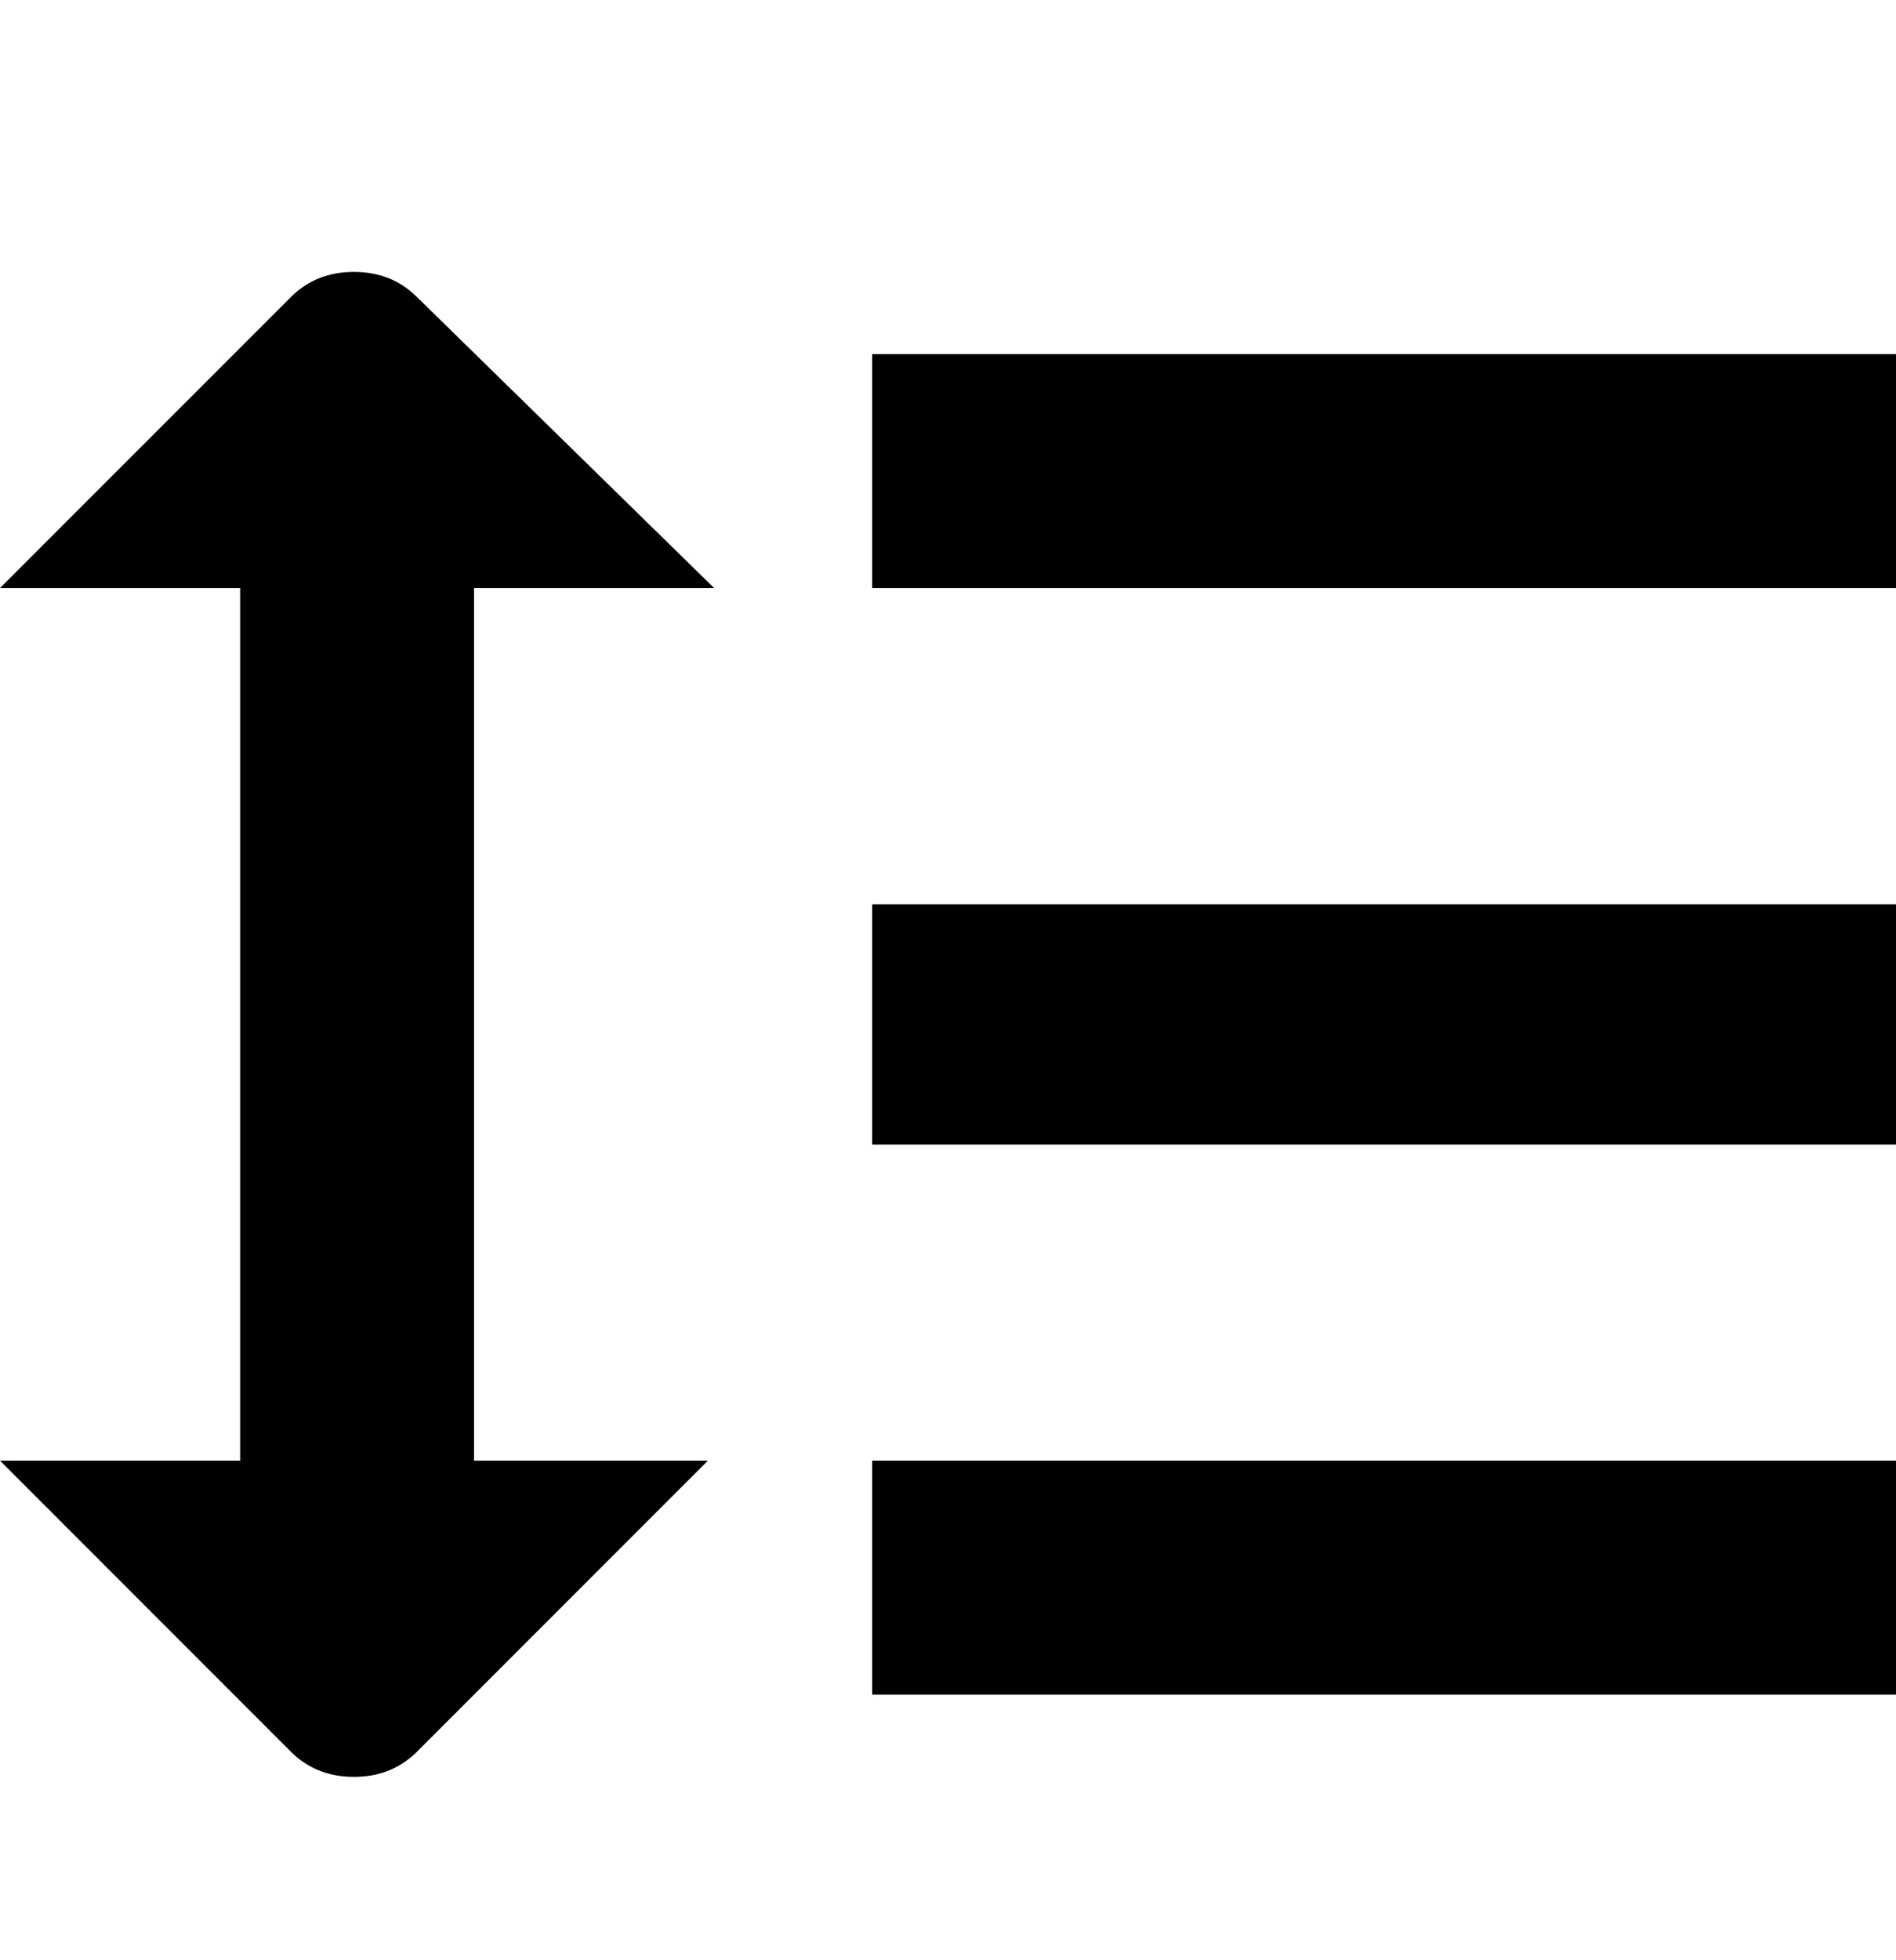 <svg viewBox="0 0 300 310" xmlns="http://www.w3.org/2000/svg"><path d="M138 56h162v37H138V56zm0 87h162v38H138v-38zm0 88h162v37H138v-37zM113 93L66 47q-4-4-10-4t-10 4L0 93h38v138H0l46 46q4 4 10 4t10-4l46-46H75V93h38z"/></svg>